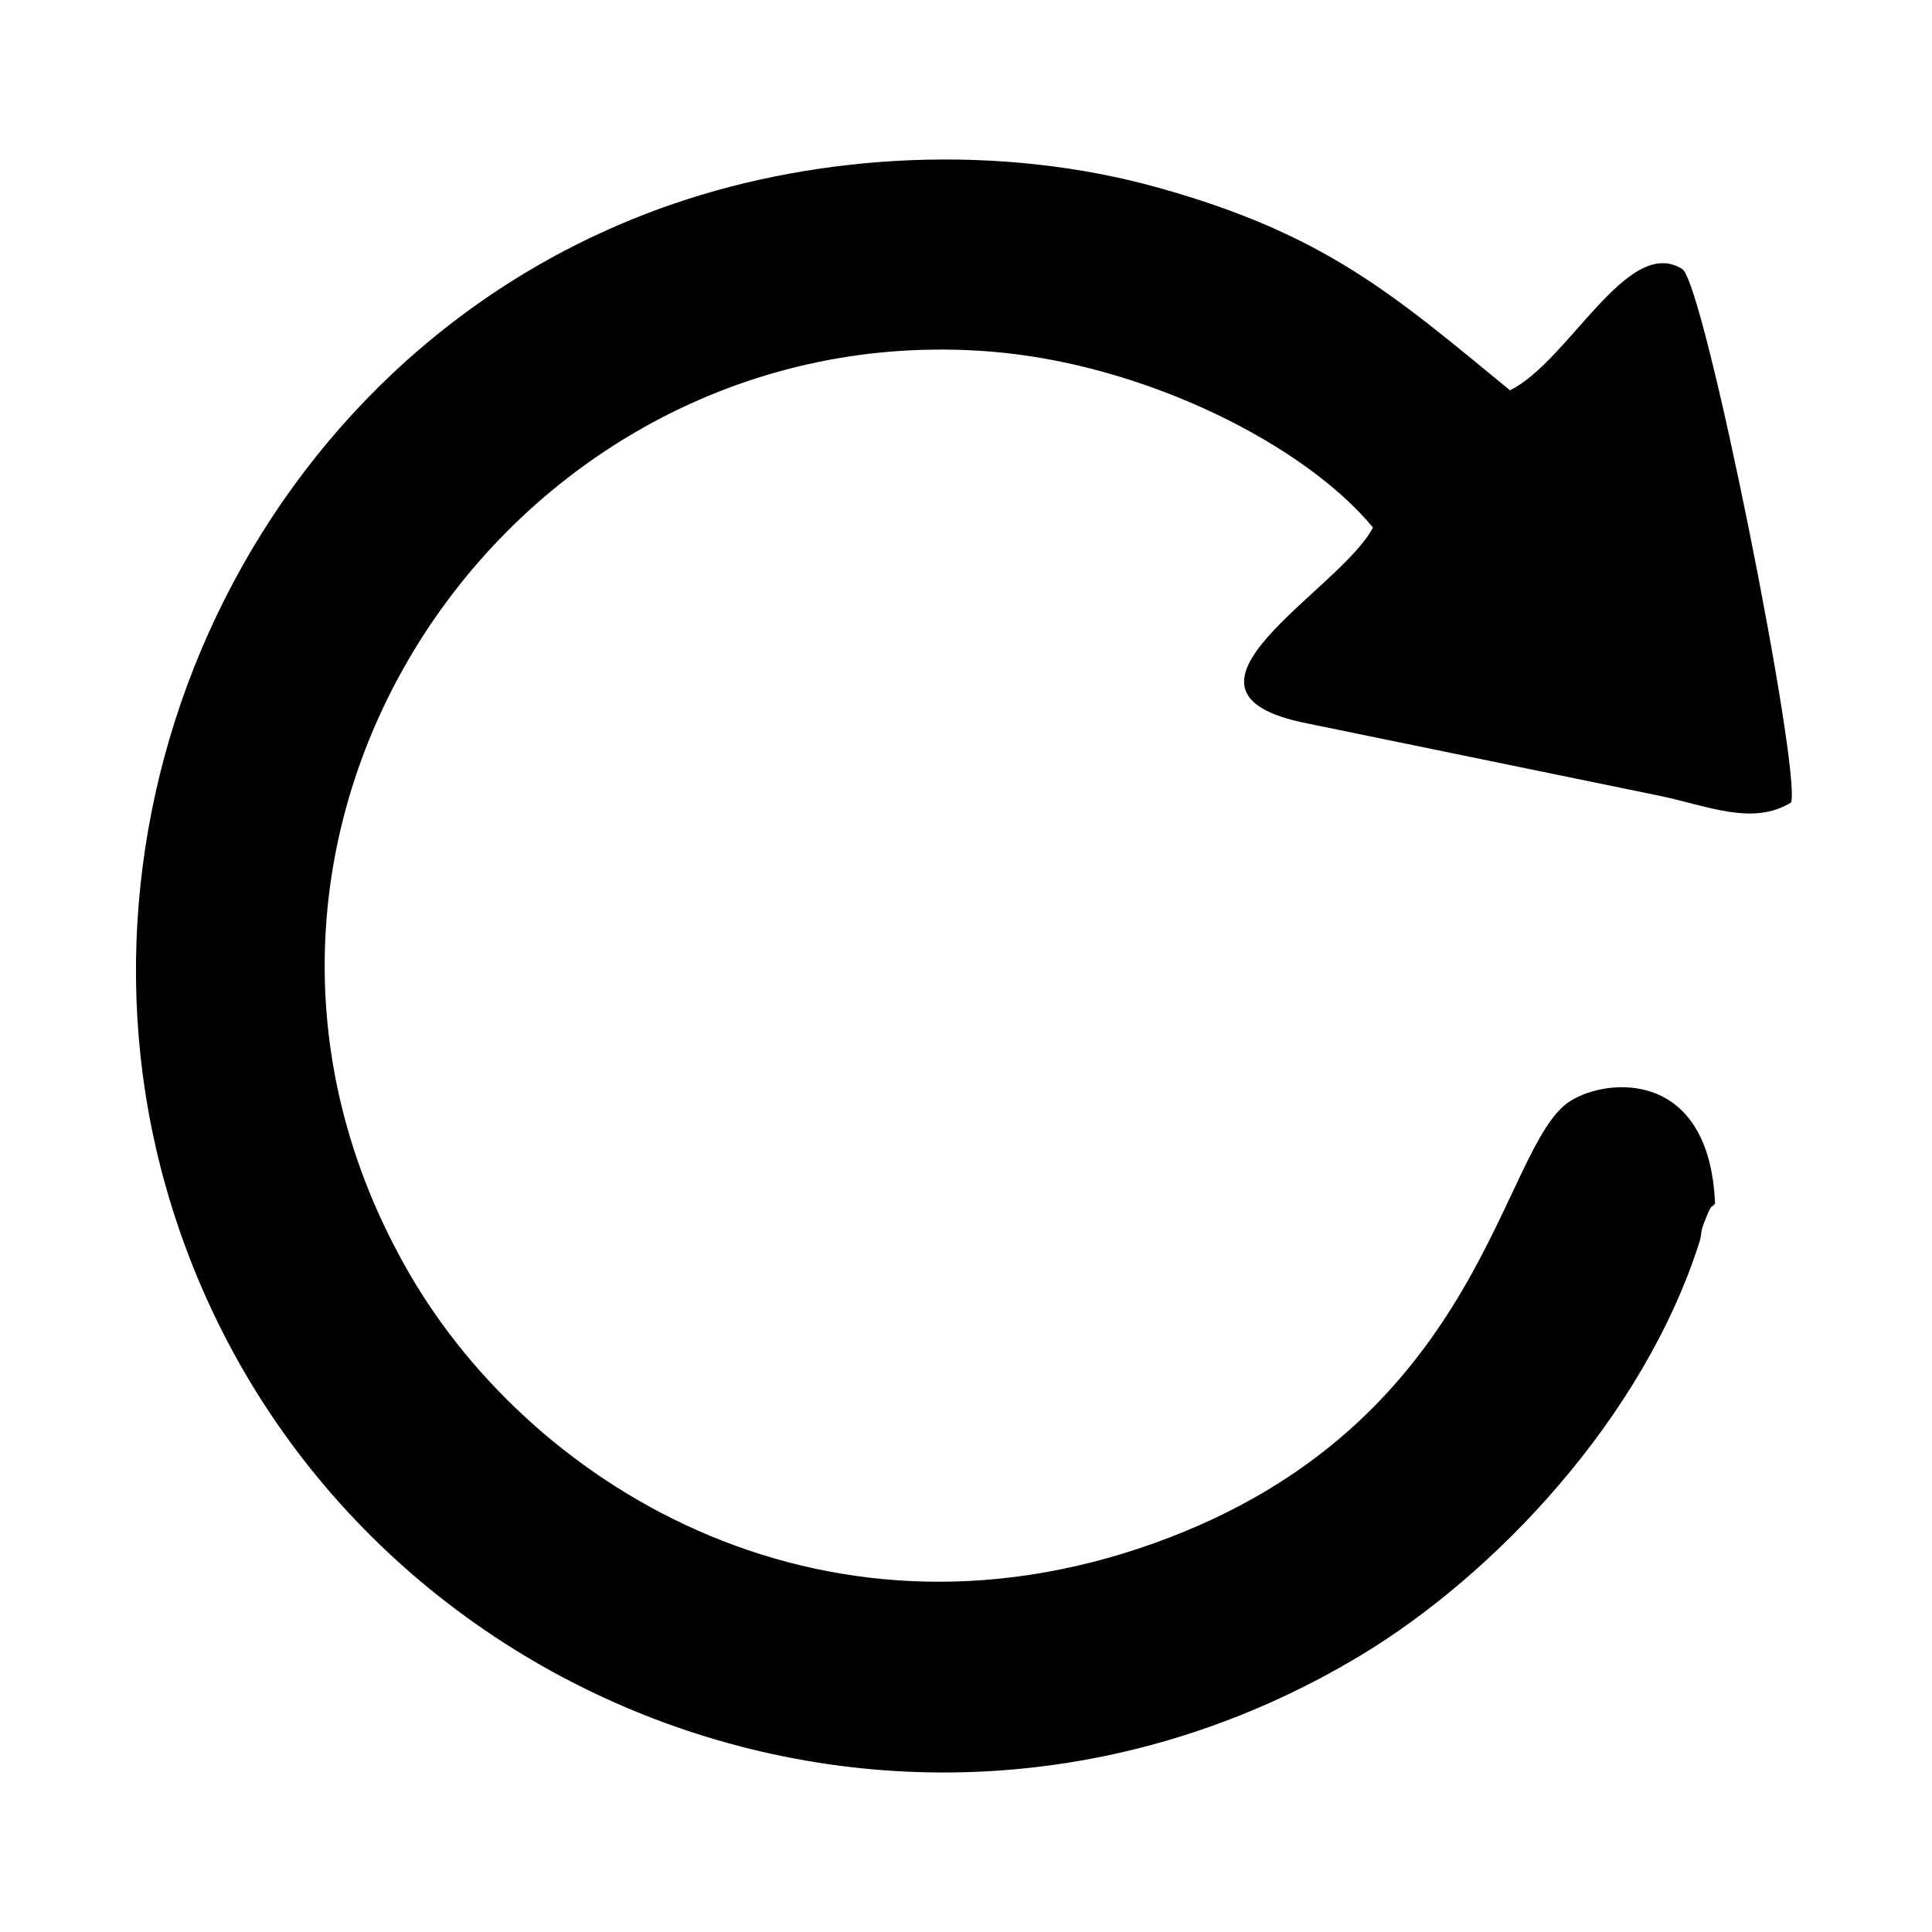<?xml version="1.0" encoding="UTF-8"?>
<!DOCTYPE svg PUBLIC "-//W3C//DTD SVG 1.1//EN" "http://www.w3.org/Graphics/SVG/1.1/DTD/svg11.dtd">
<!-- Creator: CorelDRAW 2017 -->
<svg xmlns="http://www.w3.org/2000/svg" xml:space="preserve" width="5.588mm" height="5.588mm" version="1.1" style="shape-rendering:geometricPrecision; text-rendering:geometricPrecision; image-rendering:optimizeQuality; fill-rule:evenodd; clip-rule:evenodd"
viewBox="0 0 558.78 558.78"
 xmlns:xlink="http://www.w3.org/1999/xlink">
 <defs>
  <style type="text/css">
   <![CDATA[
    .fil0 {fill:none}
    .fil1 {fill:#010101}
   ]]>
  </style>
 </defs>
 <g id="Capa_x0020_1">
  <rect class="fil0" x="-0" y="-0" width="558.79" height="558.79"/>
  <path class="fil1" d="M47.96 343.21c41.26,145.8 211.73,216.16 345.59,135.56 38.57,-23.22 81.8,-68.46 98.08,-119.88 0.63,-2.63 0.18,-2.55 1.27,-5.35 2.47,-6.31 1.88,-3.71 3.14,-5.45 -1.68,-39 -31.22,-36.42 -41.87,-29.65 -20.19,12.84 -24.51,91 -115.72,126.16 -97.72,37.67 -183.64,-13.22 -220.14,-76.42 -73.48,-127.23 29.59,-277.26 167.77,-266.53 44.86,3.48 91.27,26.97 111.02,50.93 -9.62,18.4 -65.51,47.46 -19.07,56.64l101.46 20.84c14.4,2.96 27.41,8.92 38.55,2.03 2.89,-9.55 -25.07,-150.32 -31.52,-154.31 -15.83,-9.81 -32.75,26.72 -49.8,35.1 -33.66,-27.66 -53.41,-45.09 -101.57,-58.56 -45.97,-12.86 -97.7,-10.03 -140.43,4.65 -117.44,40.36 -179.34,169.21 -146.76,284.24z"/>
 </g>
</svg>
